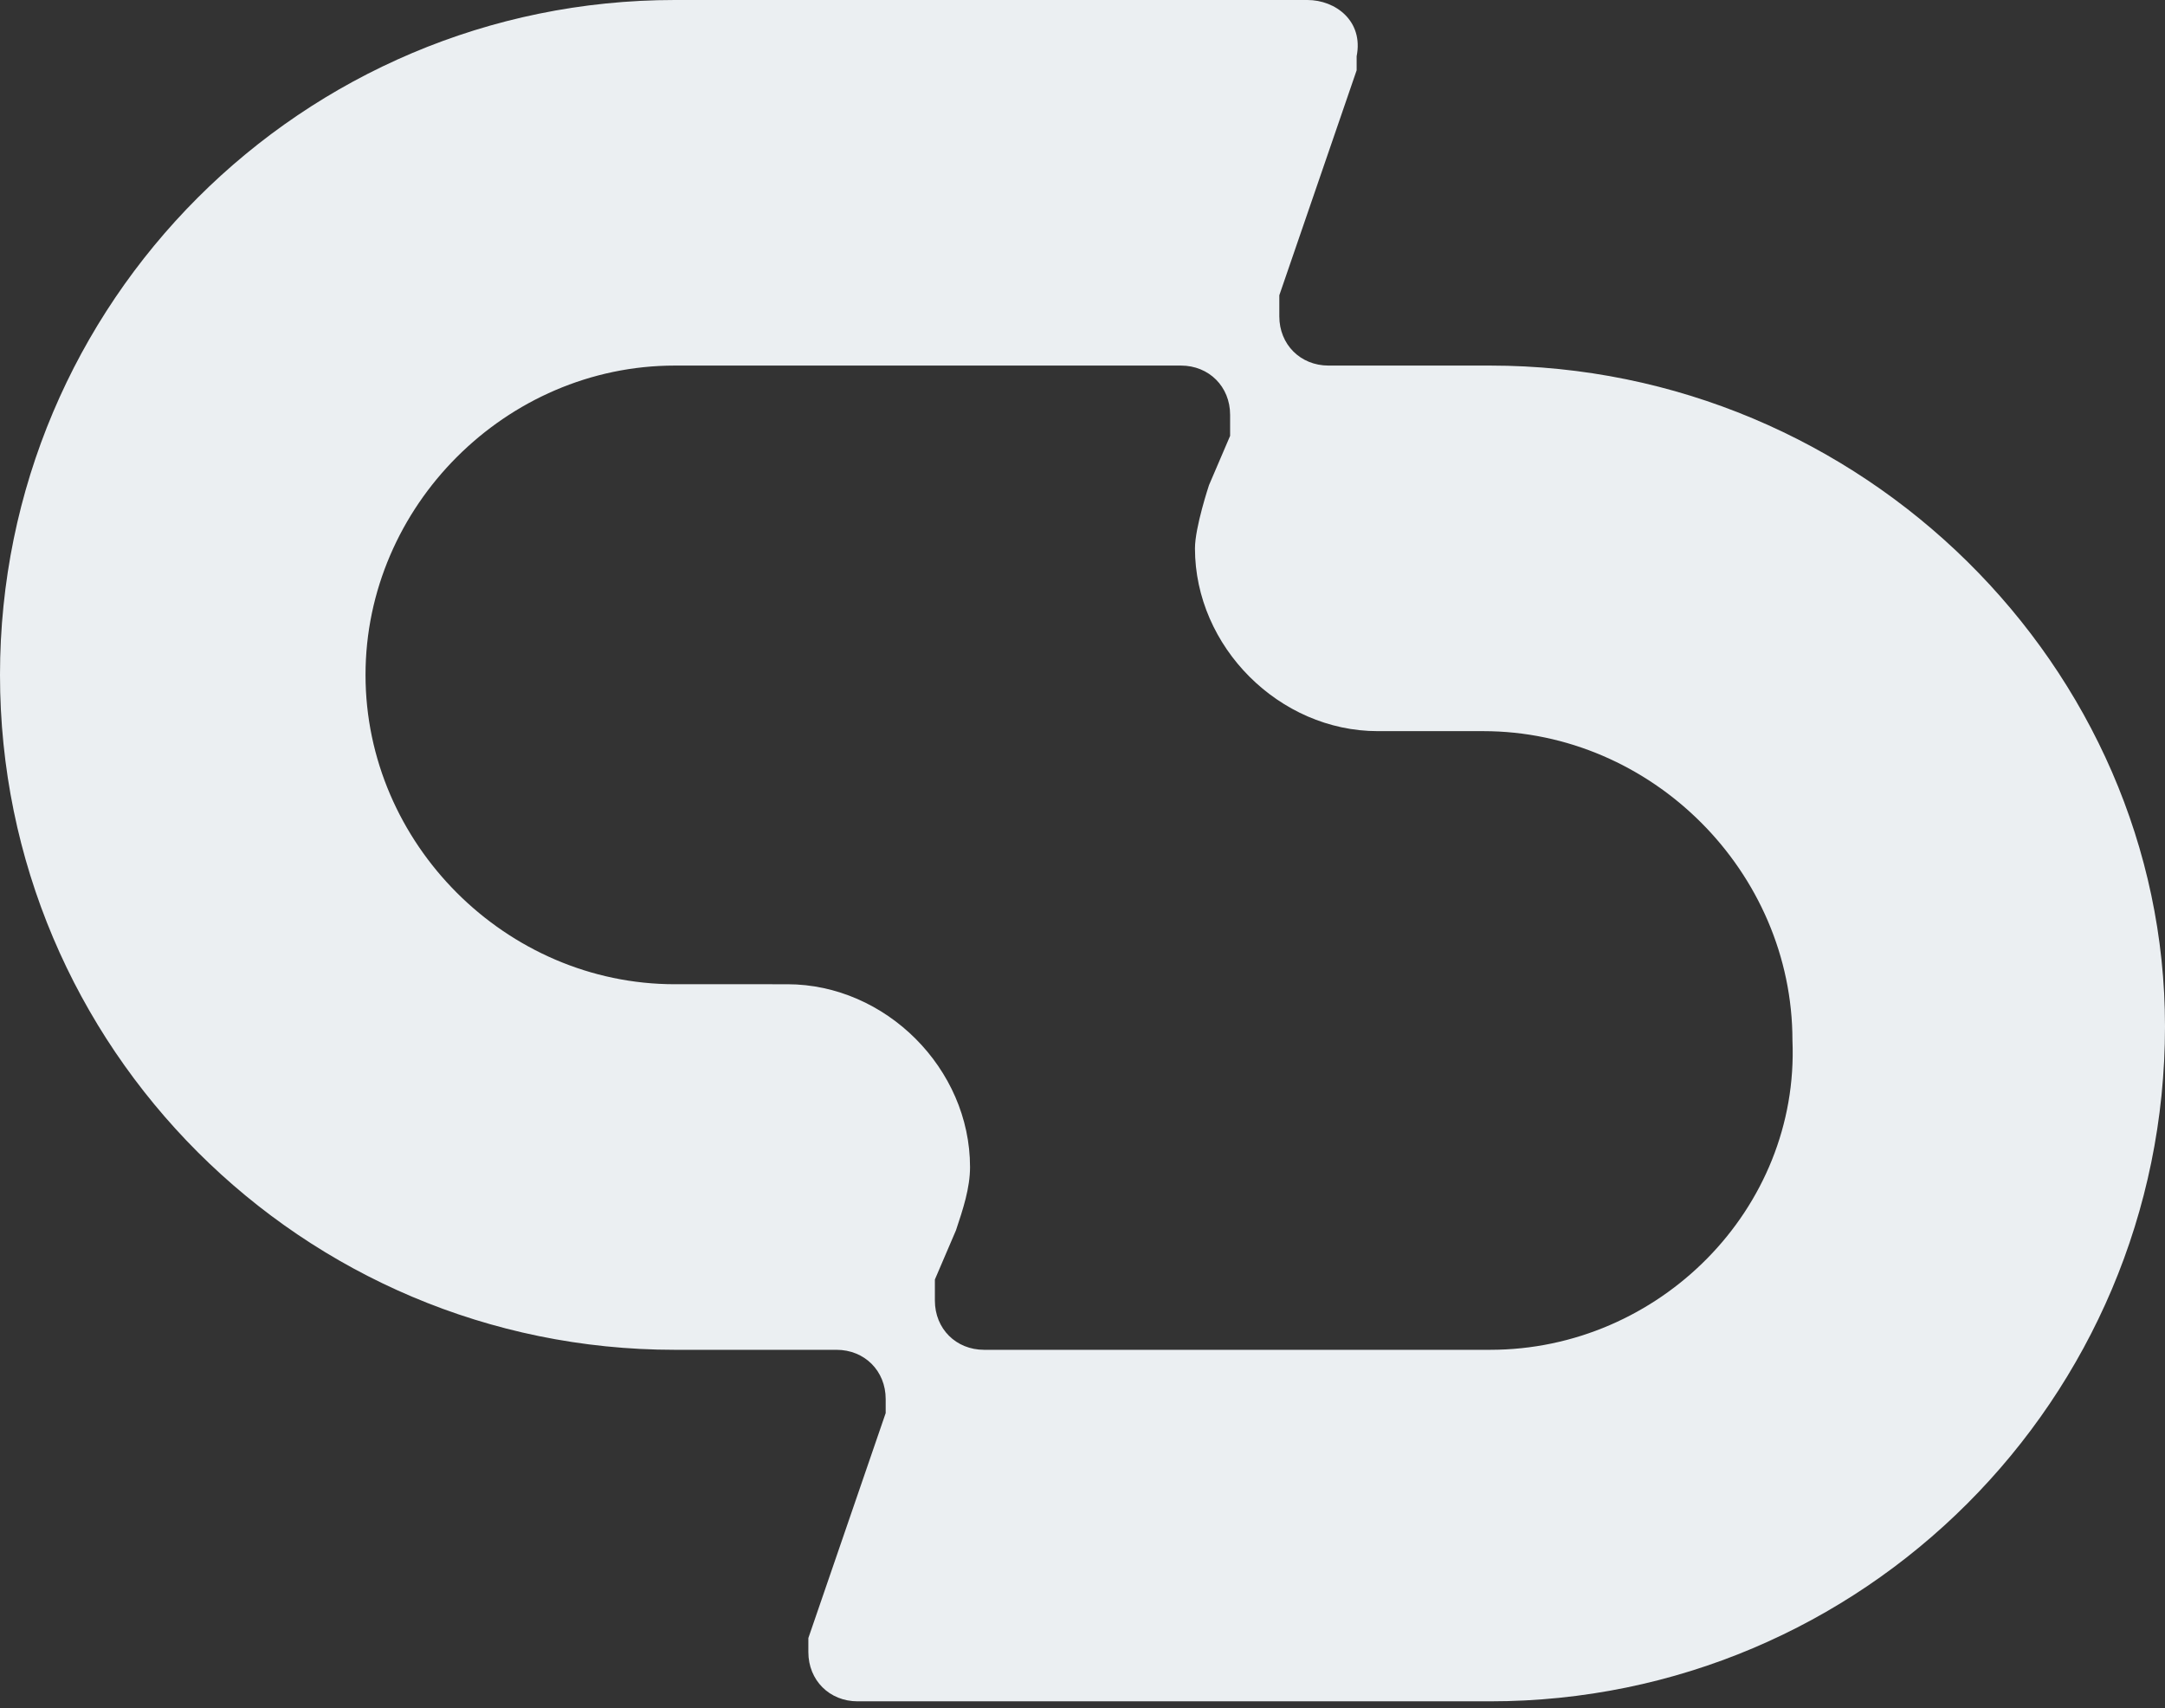 <?xml version="1.0" encoding="utf-8"?>
<!-- Generator: Adobe Illustrator 26.3.1, SVG Export Plug-In . SVG Version: 6.00 Build 0)  -->
<svg version="1.1" id="Layer_1" xmlns="http://www.w3.org/2000/svg" xmlns:xlink="http://www.w3.org/1999/xlink" x="0px" y="0px"
	 viewBox="0 0 30.8 24.3" style="enable-background:new 0 0 30.8 24.3;" xml:space="preserve">
<rect x="0" y="0" width="30.8" height="24.3" fill="#333333" stroke="none"/>
<style type="text/css">
	.st0{fill:#EBEFF2;}
</style>
<path class="st0" d="M21.2,5.2h-2.3c-0.4,0-0.7-0.3-0.7-0.7c0-0.1,0-0.2,0-0.3l0,0L19.3,1l0,0c0-0.1,0-0.2,0-0.2
	C19.4,0.3,19,0,18.6,0c0,0-9,0-9,0C4.3,0,0,4.3,0,9.6c0,5.3,4.3,9.6,9.6,9.6h2.3c0.4,0,0.7,0.3,0.7,0.7c0,0.1,0,0.2,0,0.2l0,0
	l-1.1,3.2l0,0c0,0.1,0,0.2,0,0.2c0,0.4,0.3,0.7,0.7,0.7h9c5.3,0,9.6-4.3,9.6-9.6C30.8,9.5,26.5,5.2,21.2,5.2z M21.2,19.2
	c0,0-7.2,0-7.2,0c-0.4,0-0.7-0.3-0.7-0.7c0-0.1,0-0.2,0-0.3l0,0l0.3-0.7l0,0c0.1-0.3,0.2-0.6,0.2-0.9c0-1.4-1.2-2.6-2.6-2.6H9.6
	c-2.4,0-4.4-2-4.4-4.4c0-2.4,2-4.4,4.4-4.4h7.2c0.4,0,0.7,0.3,0.7,0.7c0,0.1,0,0.2,0,0.3l0,0l-0.3,0.7c0,0-0.2,0.6-0.2,0.9
	c0,1.4,1.2,2.6,2.6,2.6h1.5c2.4,0,4.4,2,4.4,4.4C25.6,17.2,23.6,19.2,21.2,19.2z"/>
</svg>
